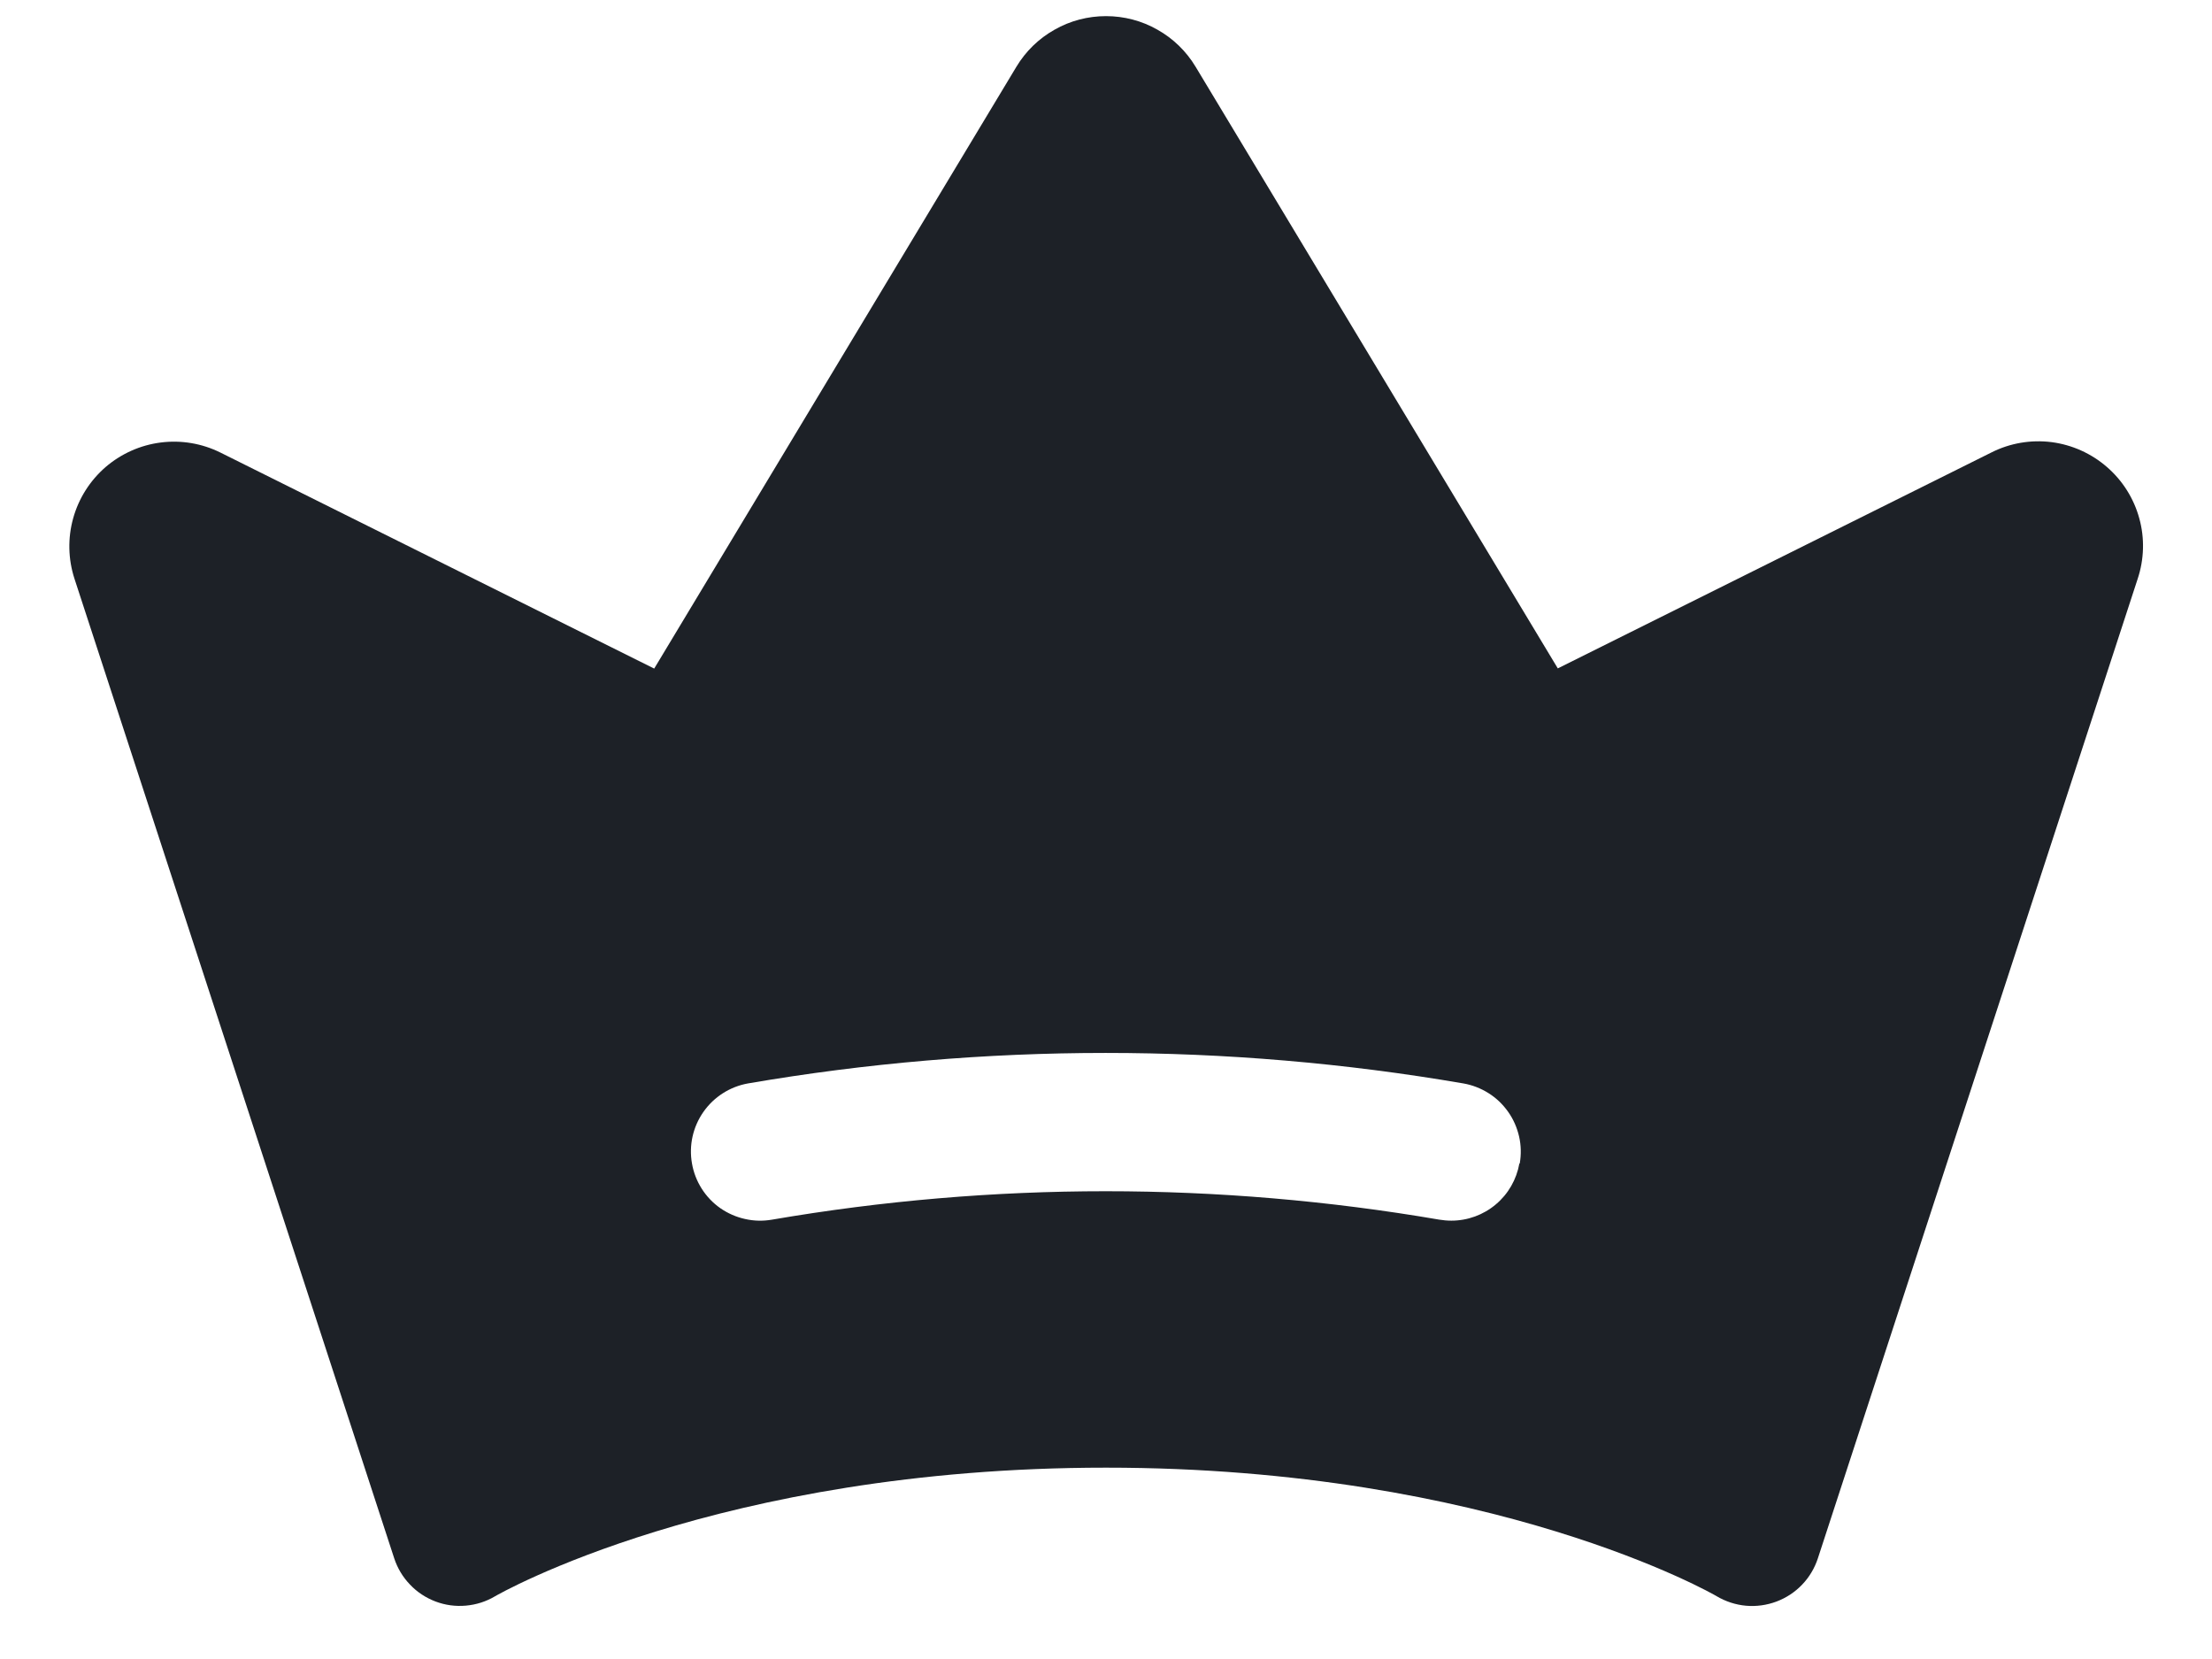 <svg width="24" height="18" viewBox="0 0 24 18" fill="none" xmlns="http://www.w3.org/2000/svg">
<path d="M22.86 5.067C22.691 4.92 22.482 4.826 22.259 4.797C22.036 4.769 21.81 4.807 21.609 4.908L16.902 7.252L12.972 0.724C12.871 0.556 12.729 0.418 12.558 0.322C12.388 0.225 12.196 0.175 12 0.175C11.804 0.175 11.612 0.225 11.442 0.322C11.271 0.418 11.129 0.556 11.028 0.724L7.098 7.254L2.393 4.911C2.192 4.811 1.967 4.773 1.745 4.801C1.523 4.829 1.315 4.922 1.145 5.068C0.976 5.215 0.854 5.407 0.794 5.623C0.734 5.838 0.739 6.067 0.808 6.279L4.277 16.907C4.312 17.014 4.37 17.111 4.448 17.192C4.525 17.274 4.62 17.336 4.725 17.376C4.831 17.416 4.943 17.431 5.055 17.421C5.167 17.411 5.275 17.377 5.372 17.319C5.395 17.305 7.793 15.924 12 15.924C16.207 15.924 18.605 17.305 18.626 17.319C18.723 17.376 18.831 17.412 18.944 17.422C19.056 17.432 19.169 17.416 19.274 17.377C19.38 17.337 19.475 17.275 19.553 17.193C19.631 17.112 19.689 17.014 19.724 16.907L23.193 6.282C23.264 6.07 23.271 5.84 23.211 5.624C23.152 5.408 23.03 5.214 22.86 5.067ZM16.485 12.624C16.454 12.798 16.364 12.955 16.229 13.068C16.094 13.182 15.923 13.244 15.747 13.244C15.703 13.244 15.659 13.24 15.616 13.233C13.22 12.822 10.772 12.822 8.377 13.233C8.28 13.25 8.18 13.248 8.084 13.226C7.988 13.205 7.897 13.165 7.816 13.109C7.653 12.995 7.542 12.82 7.508 12.624C7.473 12.428 7.518 12.227 7.632 12.064C7.746 11.901 7.92 11.79 8.116 11.755C10.684 11.314 13.309 11.314 15.877 11.755C15.974 11.772 16.067 11.808 16.151 11.861C16.234 11.913 16.306 11.982 16.363 12.063C16.42 12.143 16.46 12.235 16.482 12.331C16.504 12.427 16.506 12.527 16.489 12.624H16.485Z" fill="#1D2127"/>
</svg>
